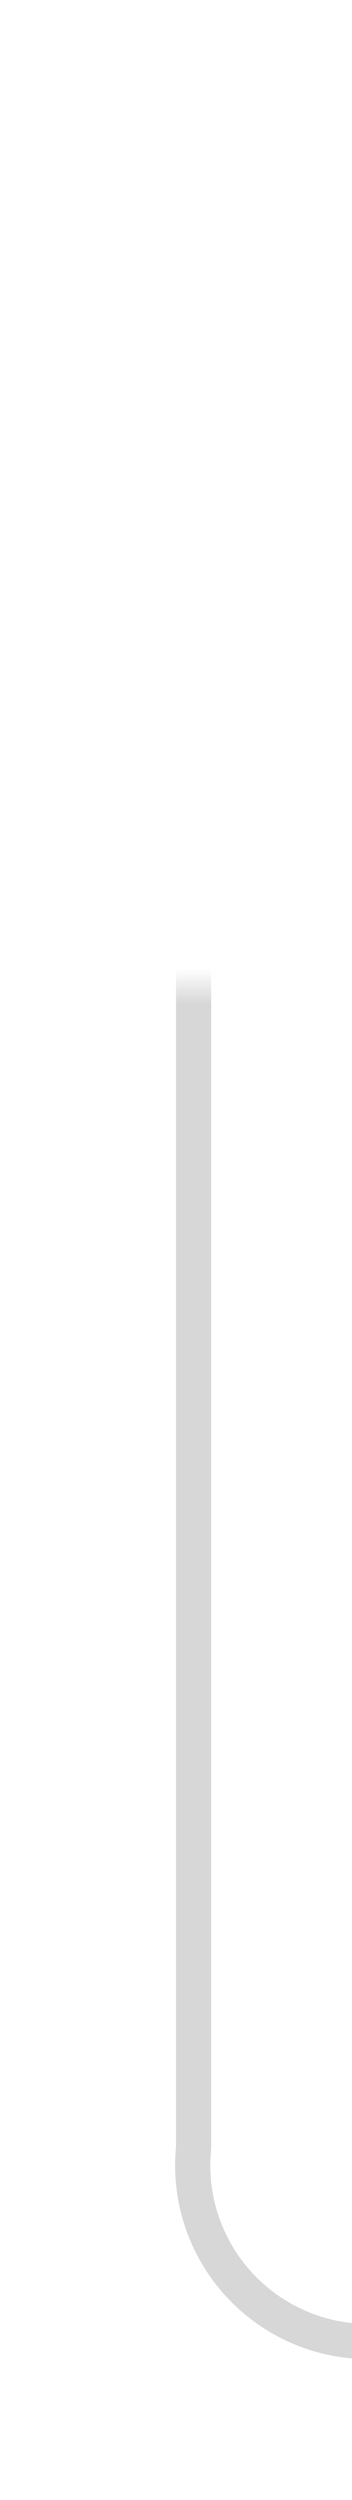﻿<?xml version="1.0" encoding="utf-8"?>
<svg version="1.1" xmlns:xlink="http://www.w3.org/1999/xlink" width="10px" height="71px" preserveAspectRatio="xMidYMin meet" viewBox="386 3335  8 71" xmlns="http://www.w3.org/2000/svg">
  <defs>
    <mask fill="white" id="clip1109">
      <path d="M 342.5 3339  L 437.5 3339  L 437.5 3363  L 342.5 3363  Z M 332 3337  L 437.5 3337  L 437.5 3410  L 332 3410  Z " fill-rule="evenodd" />
    </mask>
  </defs>
  <path d="M 332 3340.5  L 385 3340.5  A 5 5 0 0 1 390.5 3345.5 L 390.5 3396  A 5 5 0 0 0 395.5 3401.5 L 408 3401.5  " stroke-width="1" stroke="#d7d7d7" fill="none" mask="url(#clip1109)" />
  <path d="M 402.946 3396.854  L 407.593 3401.5  L 402.946 3406.146  L 403.654 3406.854  L 408.654 3401.854  L 409.007 3401.5  L 408.654 3401.146  L 403.654 3396.146  L 402.946 3396.854  Z " fill-rule="nonzero" fill="#d7d7d7" stroke="none" mask="url(#clip1109)" />
</svg>